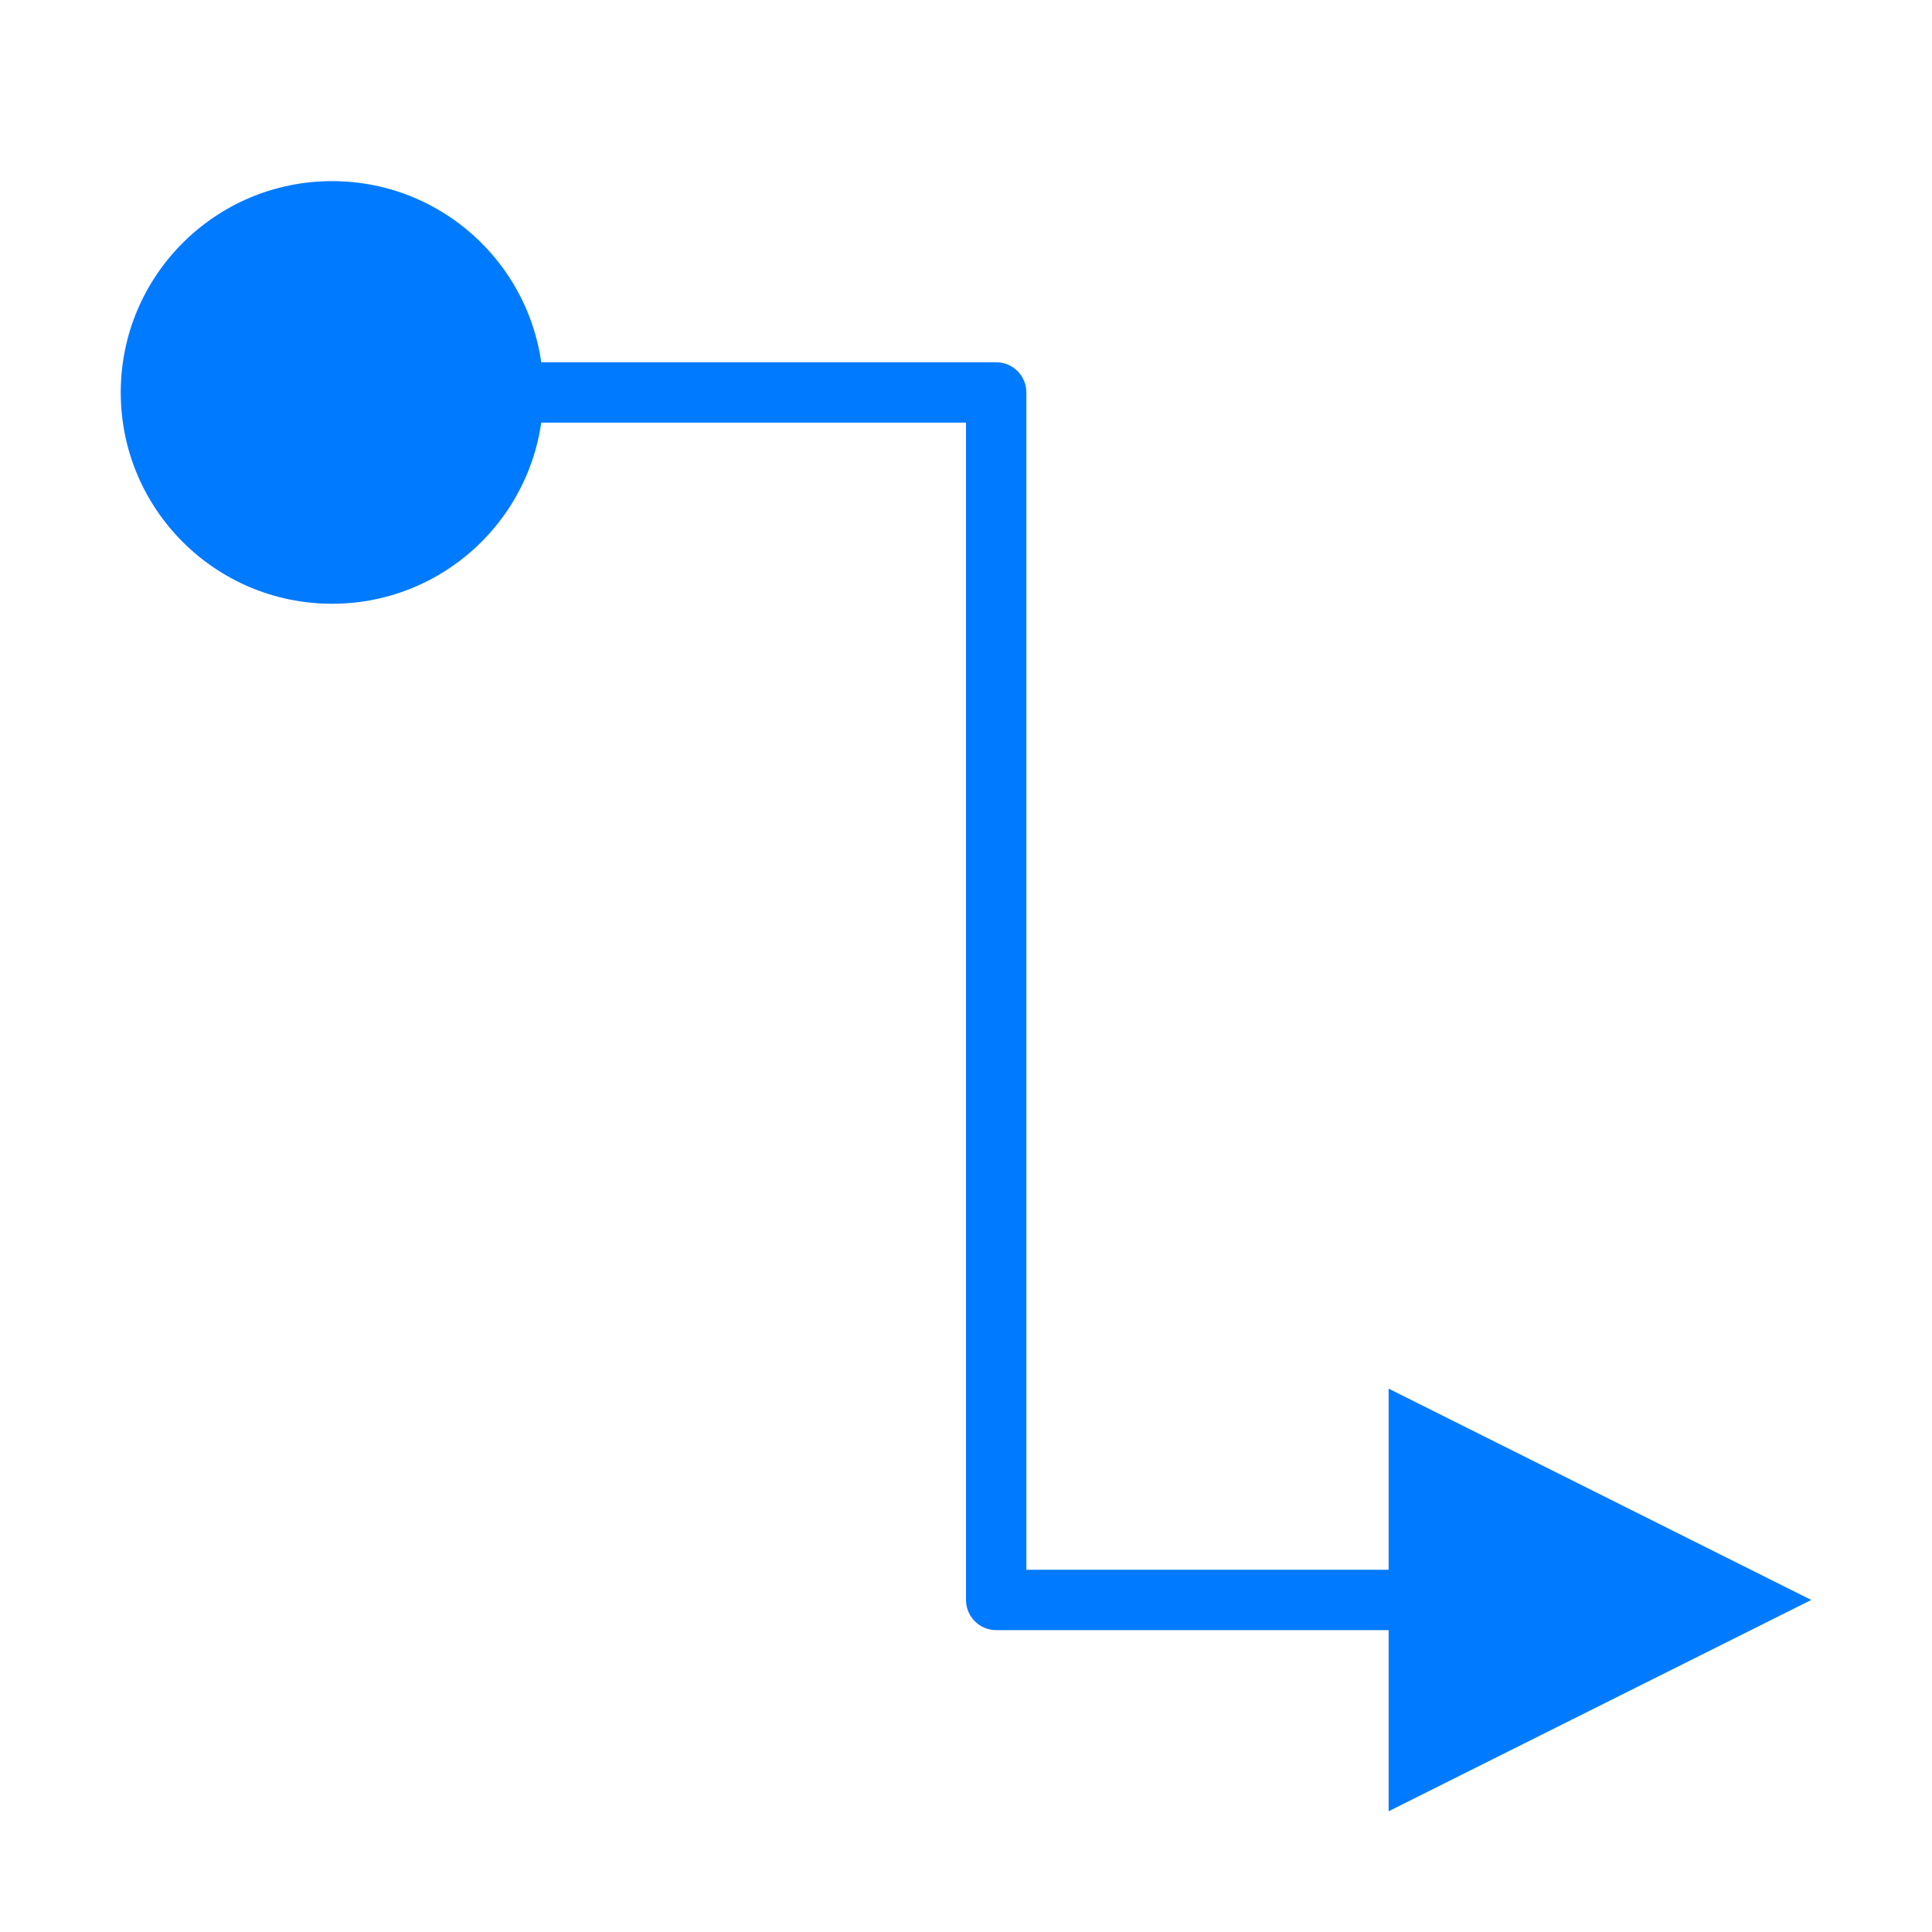 <svg viewBox="0 0 32 32" xmlns="http://www.w3.org/2000/svg" xmlns:xlink="http://www.w3.org/1999/xlink"><linearGradient id="a" gradientTransform="matrix(-1 0 0 1 -8.963 27.5)" gradientUnits="userSpaceOnUse" x1="14.881" x2="15.22" y1="29.246" y2="2.669"><stop offset="0" stop-color="#0040dd"/><stop offset="1" stop-color="#007aff"/></linearGradient><g fill="url(#a)"><path d="m3 6v1h13v19.5c0.0.276.224.5.5.5h11.5v-1h-11v-19.5c-0-.276-.224-.5-.5-.5z"/><path d="m30 26.5-7-3.5v7z"/><circle cx="5.5" cy="6.5" r="3.5"/></g></svg>